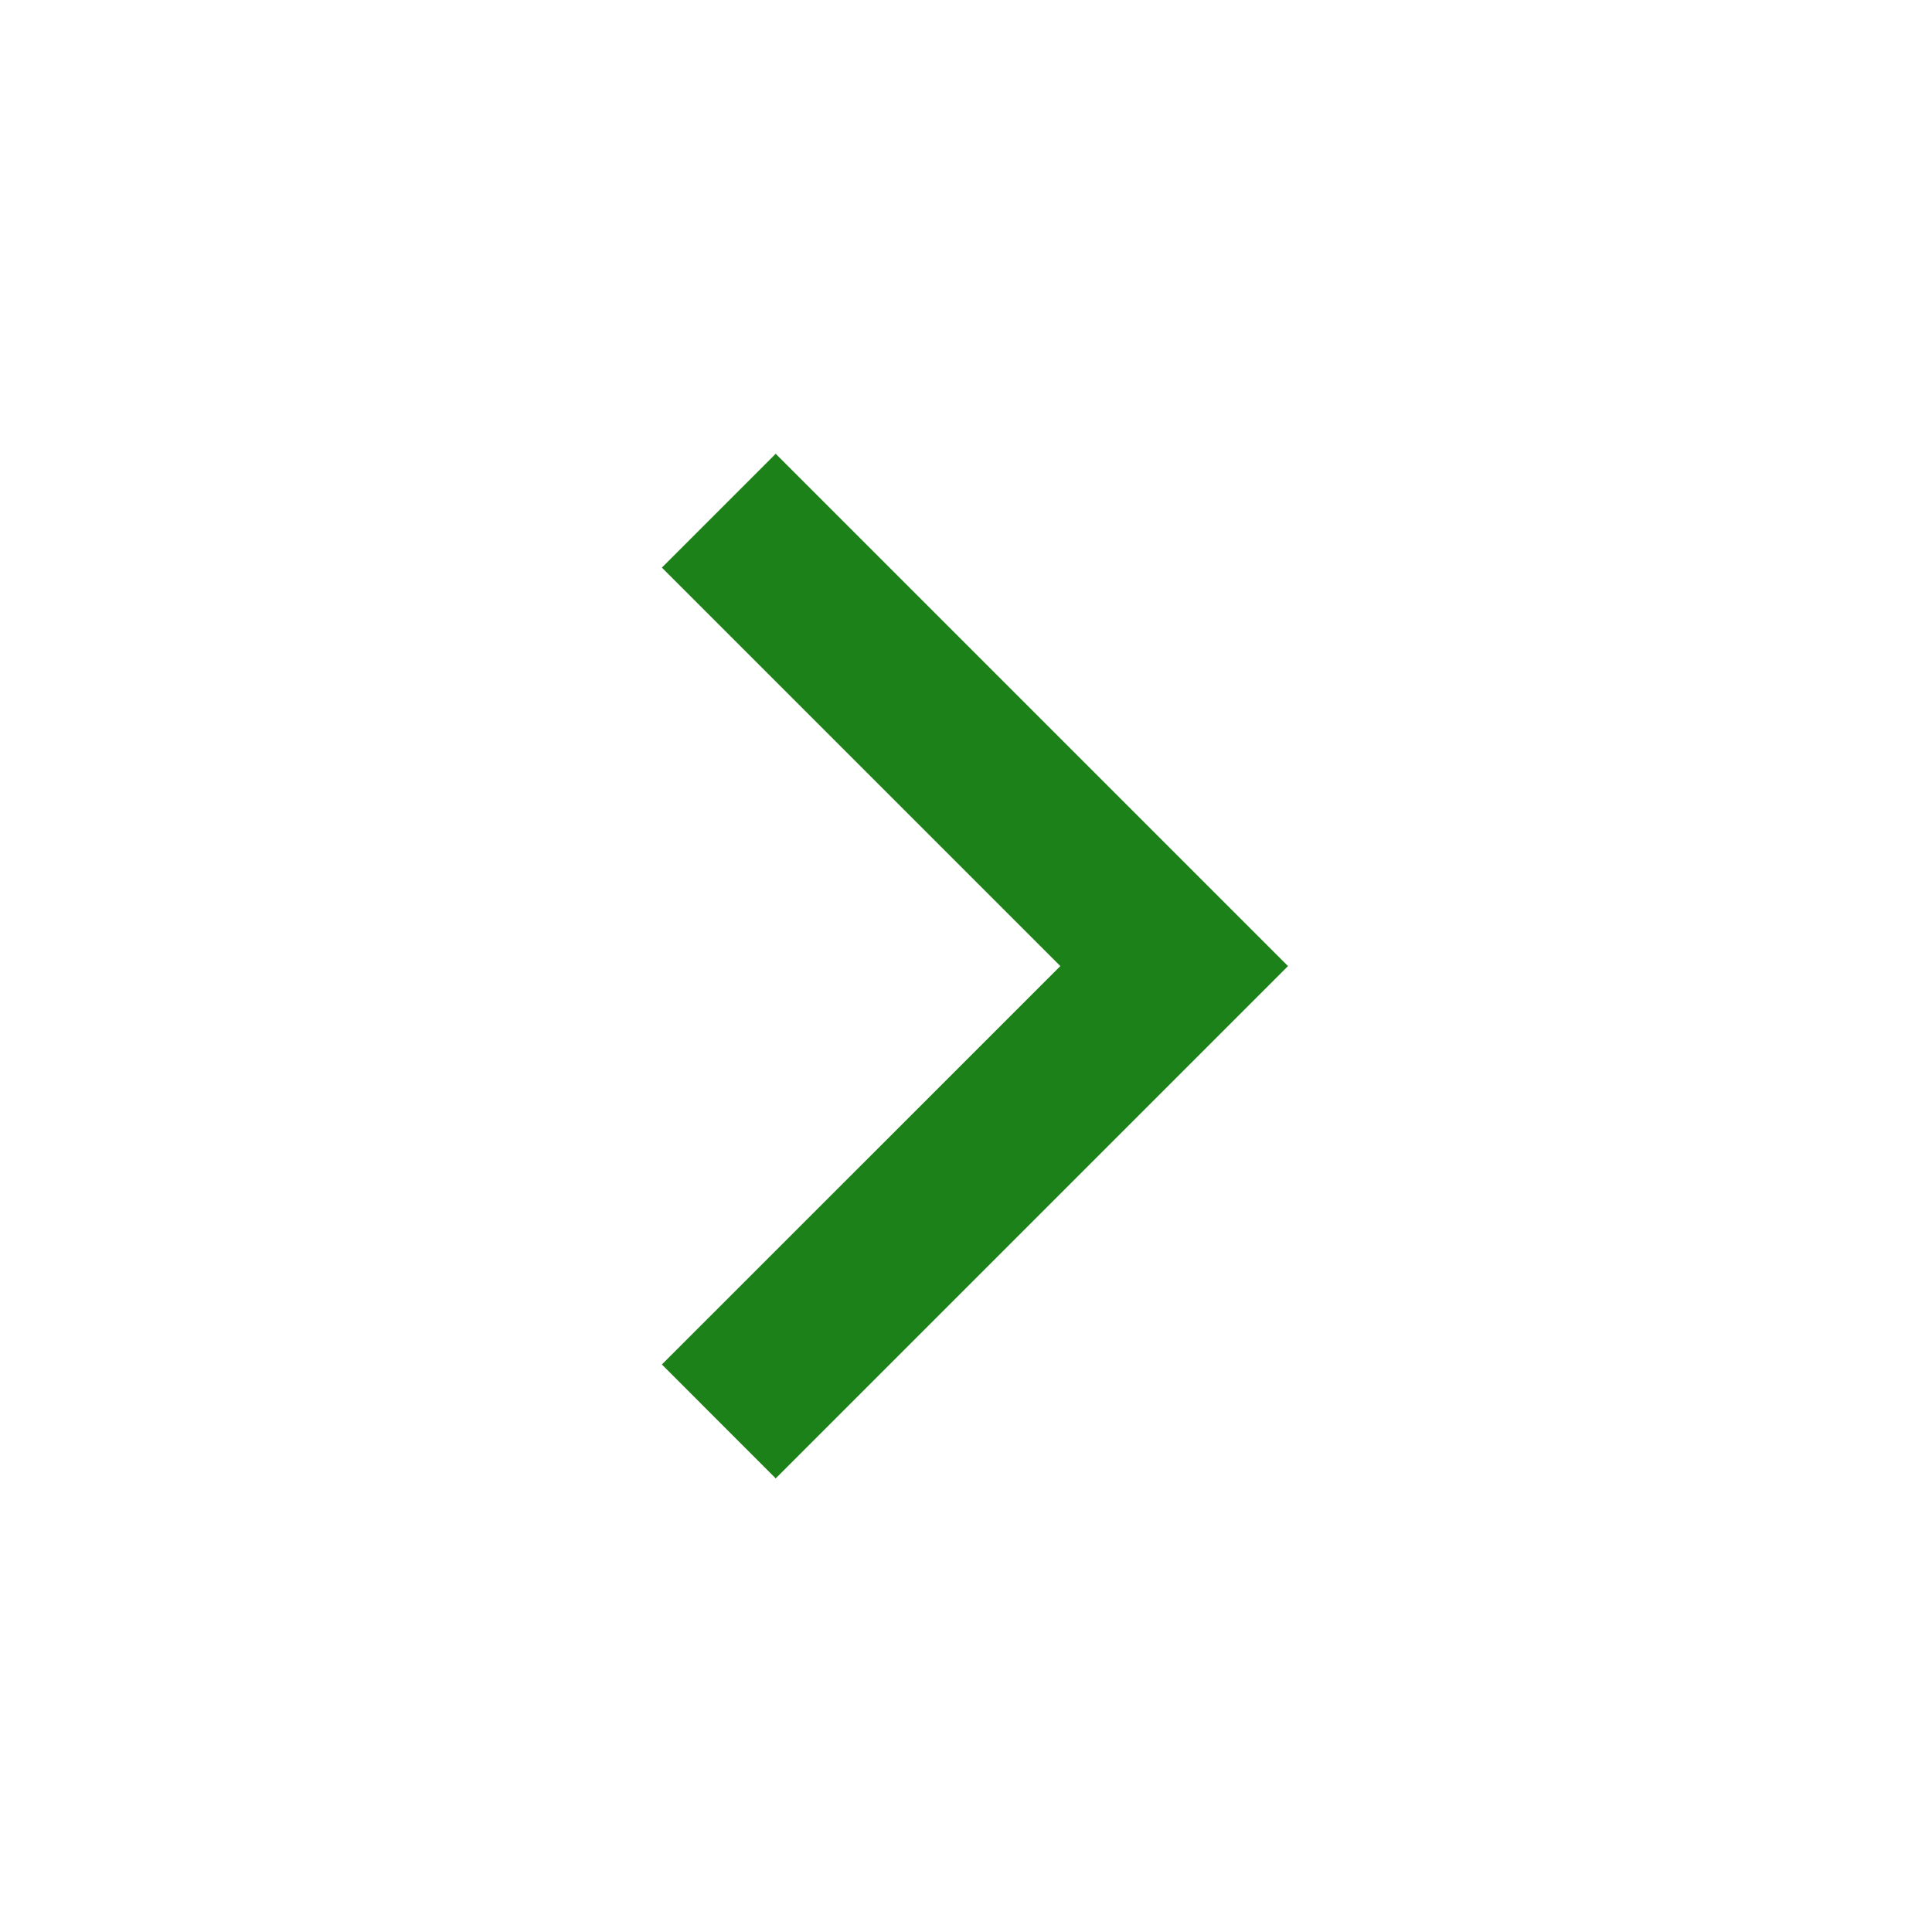 <svg xmlns="http://www.w3.org/2000/svg" viewBox="0 0 24 24" width="16" height="16" fill="rgba(27,129,24,1)"><path d="M13.172 12.001L8.222 7.051L9.636 5.637L16 12.001L9.636 18.365L8.222 16.95L13.172 12.001Z"></path></svg>